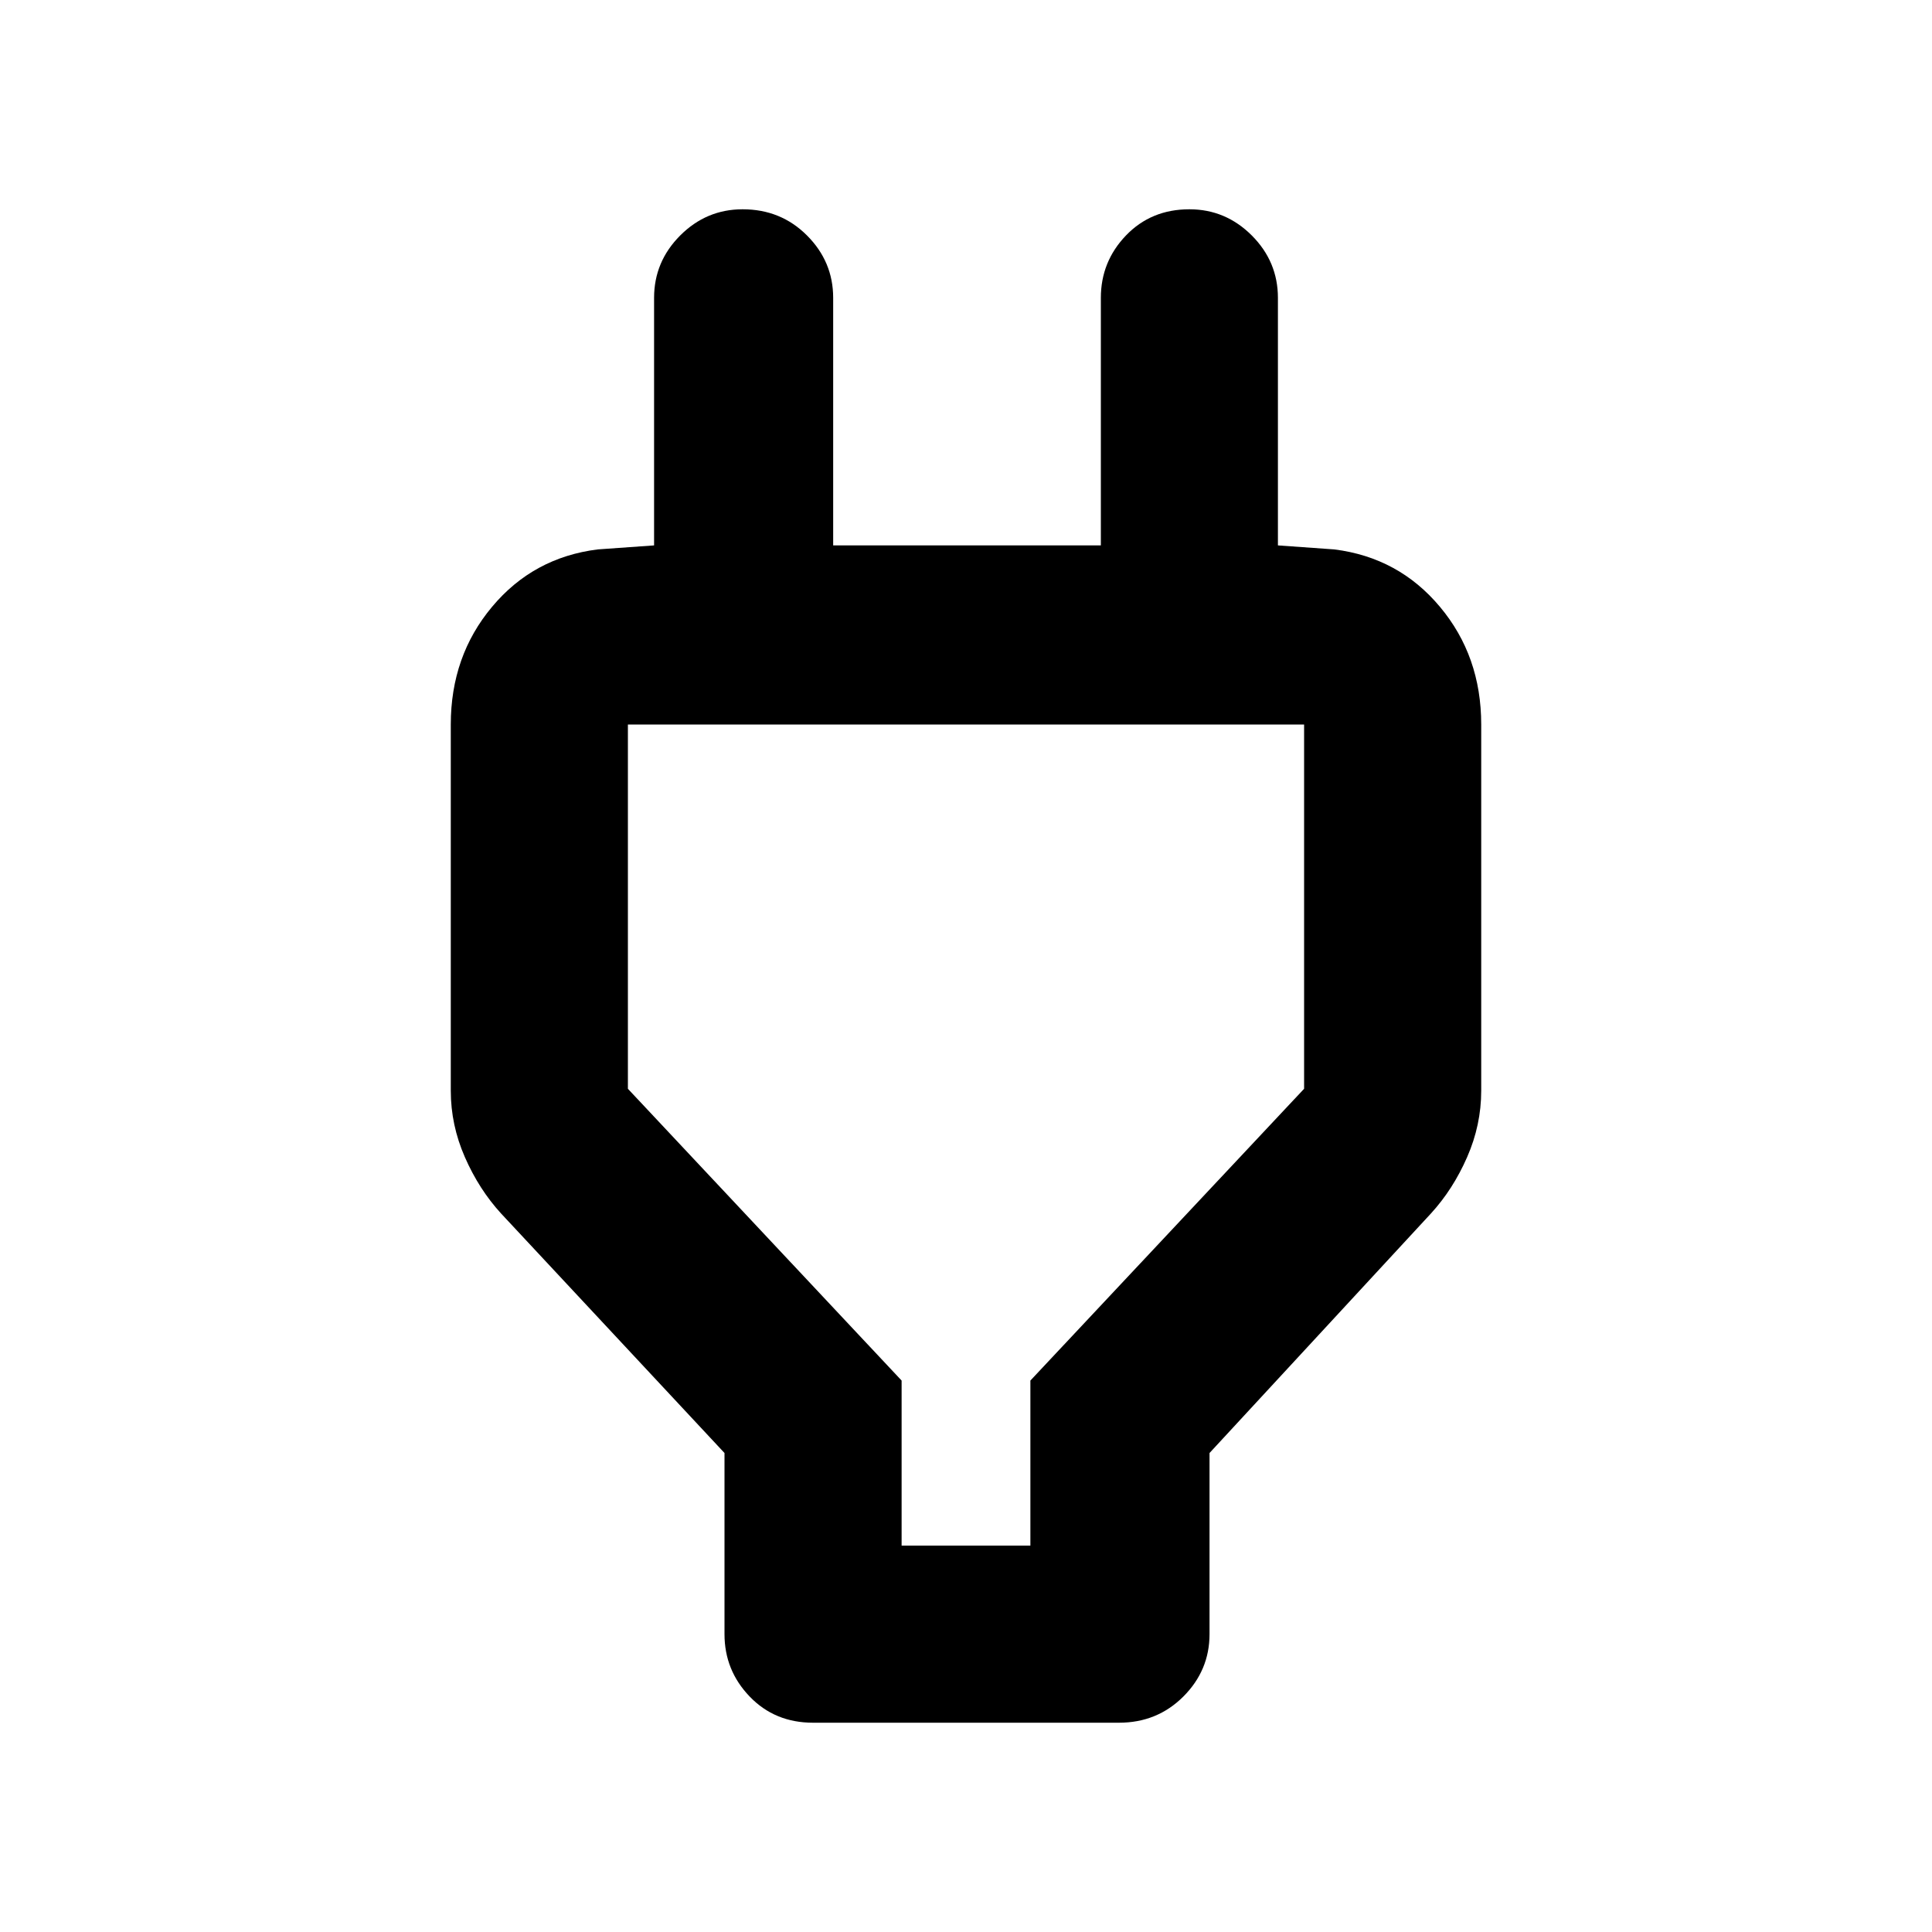 <svg xmlns="http://www.w3.org/2000/svg" height="40" width="40"><path d="M18.667 32H21.333V28.583L27 22.542V15Q27 15 27 15Q27 15 27 15H13Q13 15 13 15Q13 15 13 15V22.542L18.667 28.583ZM15 30.083 10.375 25.125Q9.917 24.625 9.625 23.958Q9.333 23.292 9.333 22.583V15Q9.333 13.583 10.188 12.563Q11.042 11.542 12.375 11.375L13.542 11.292V6.167Q13.542 5.417 14.083 4.875Q14.625 4.333 15.375 4.333Q16.167 4.333 16.708 4.875Q17.25 5.417 17.25 6.167V11.292H22.792V6.167Q22.792 5.417 23.312 4.875Q23.833 4.333 24.625 4.333Q25.375 4.333 25.917 4.875Q26.458 5.417 26.458 6.167V11.292L27.625 11.375Q28.958 11.542 29.812 12.563Q30.667 13.583 30.667 15V22.583Q30.667 23.292 30.375 23.958Q30.083 24.625 29.625 25.125L25.042 30.083V33.833Q25.042 34.583 24.5 35.125Q23.958 35.667 23.167 35.667H16.833Q16.042 35.667 15.521 35.125Q15 34.583 15 33.833ZM20 23.458Q20 23.458 20 23.458Q20 23.458 20 23.458Q20 23.458 20 23.458Q20 23.458 20 23.458Z"/></svg>